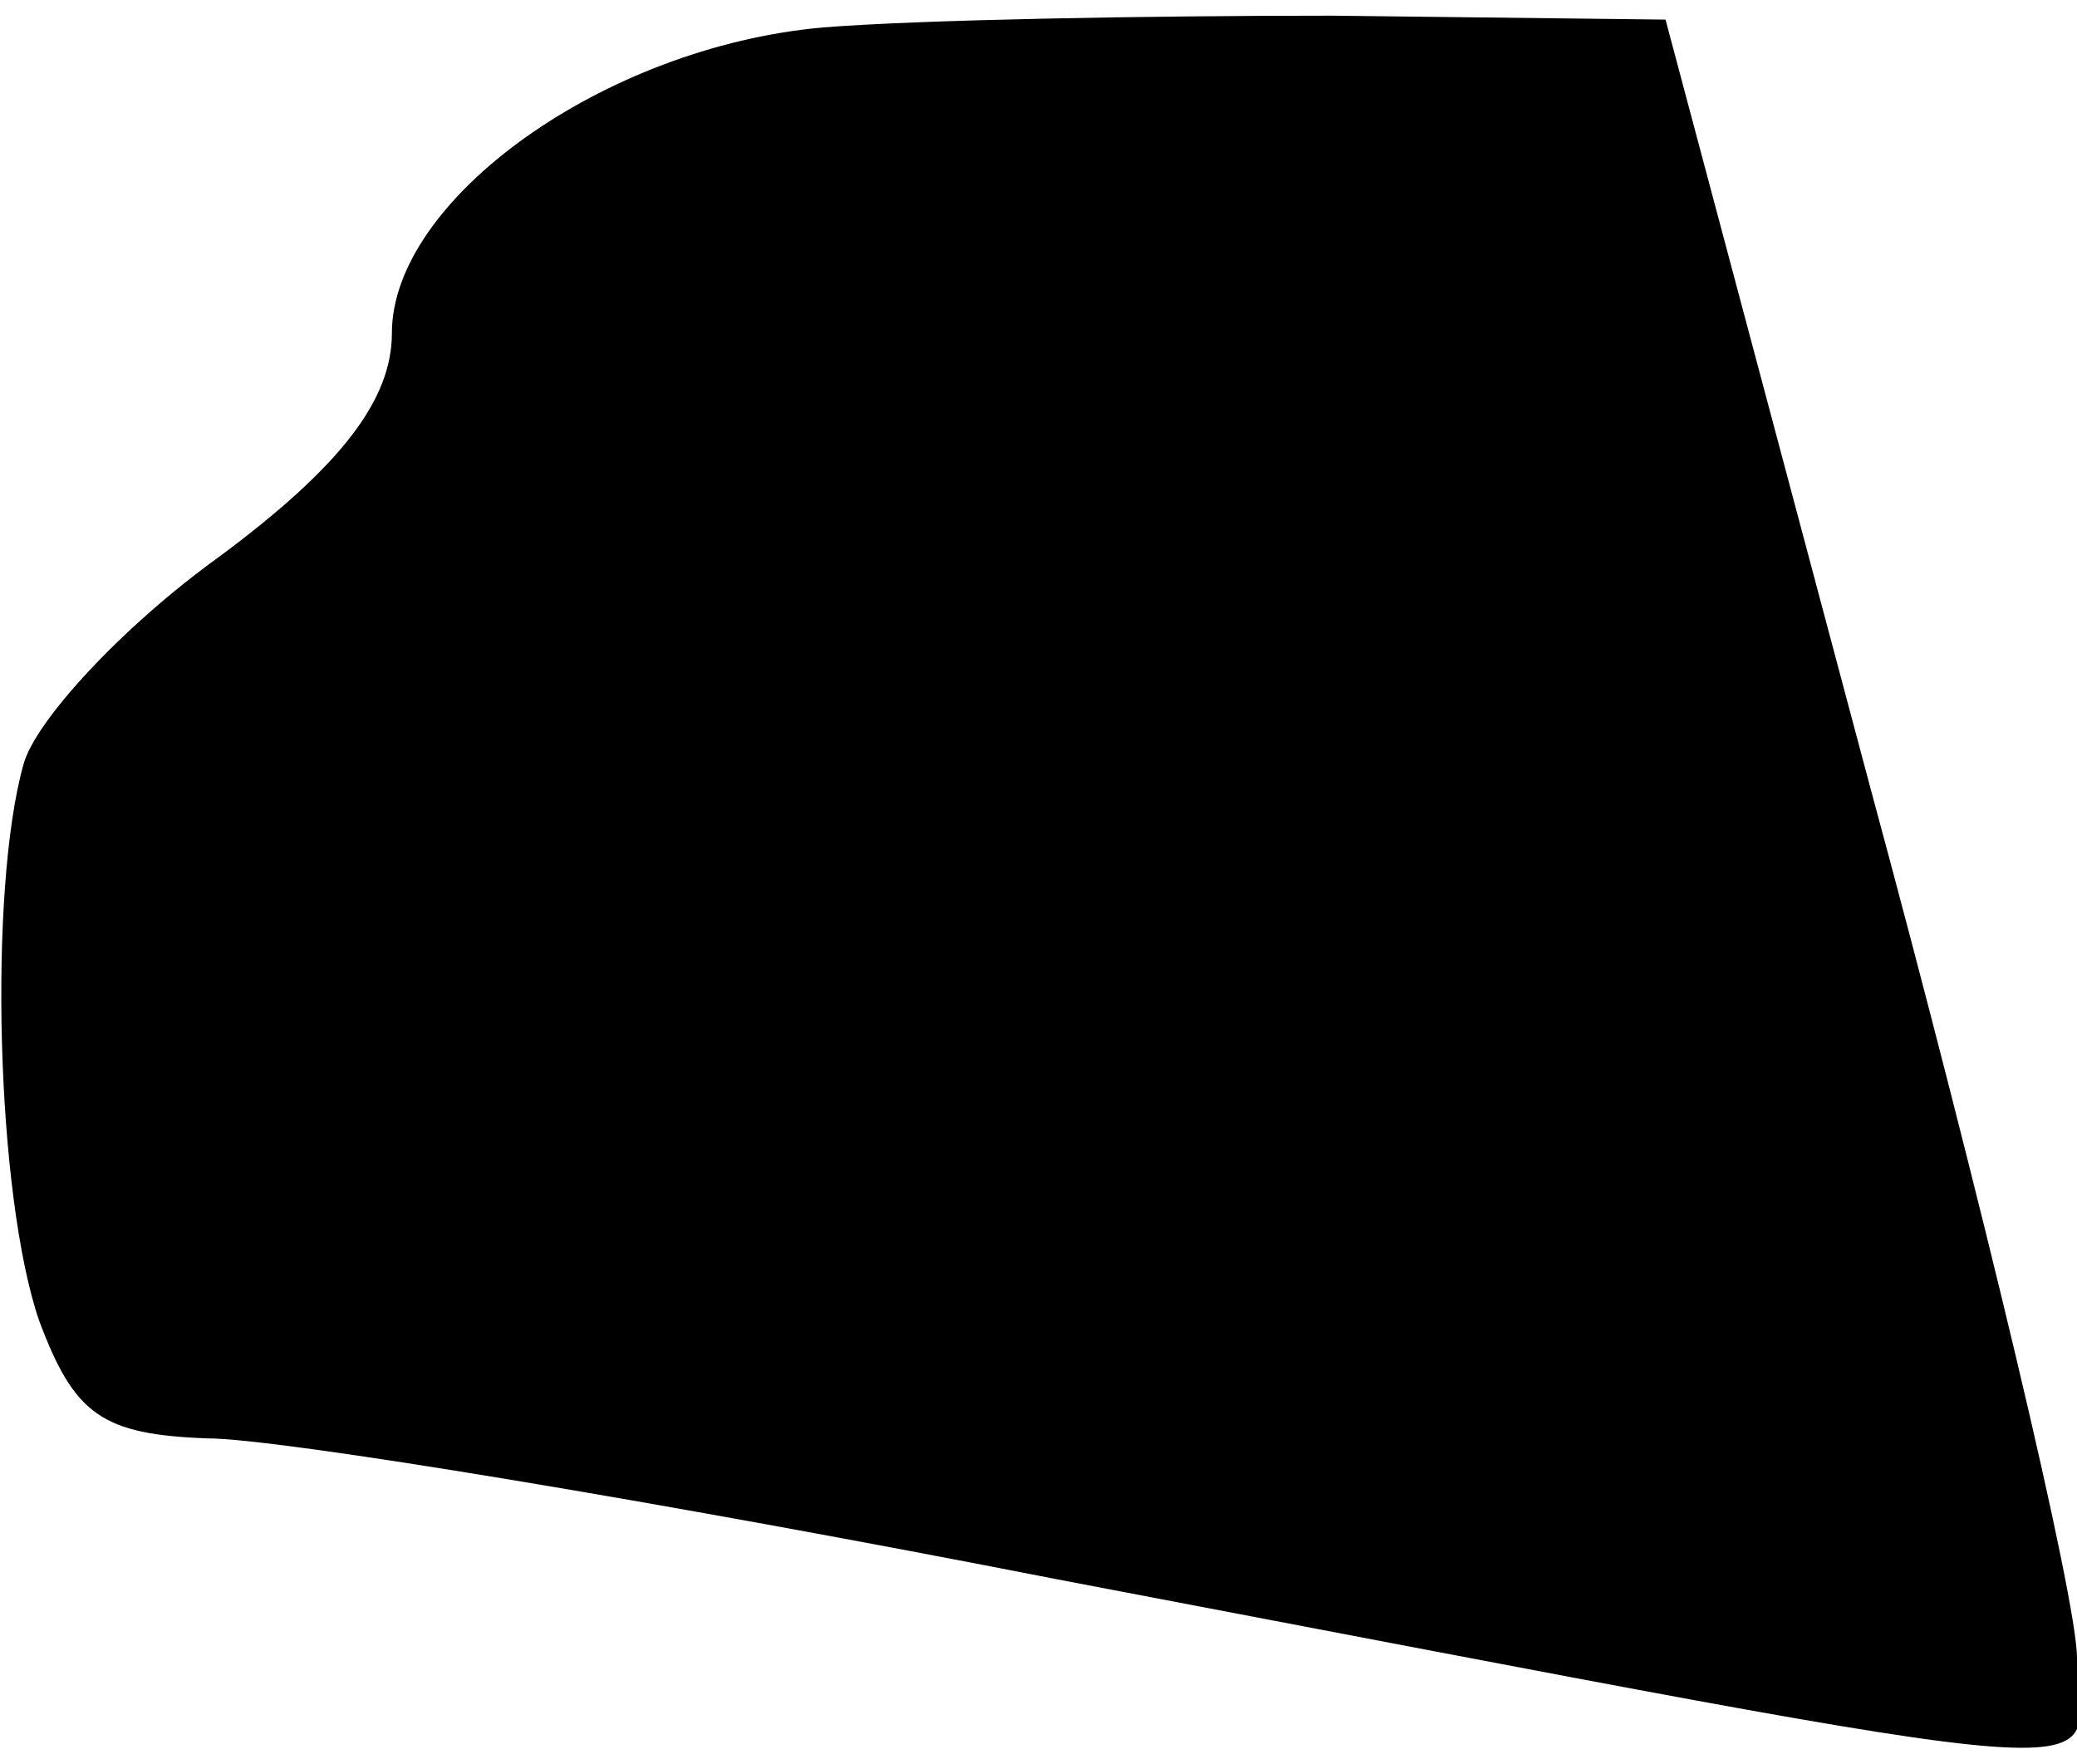 <?xml version="1.0" standalone="no"?>
<!DOCTYPE svg PUBLIC "-//W3C//DTD SVG 20010904//EN"
 "http://www.w3.org/TR/2001/REC-SVG-20010904/DTD/svg10.dtd">
<svg version="1.0" xmlns="http://www.w3.org/2000/svg"
 width="53pt" height="45pt" viewBox="0 0 53 45"
 preserveAspectRatio="xMidYMid meet">
<g transform="translate(0,45) scale(0.1,-0.1)"
fill="#000000" stroke="none">
<path fill="#000000" stroke="none" d="M210 443 c-56 -5 -110 -44 -110 -78 0
-17 -13 -34 -44 -57 -25 -18 -47 -42 -50 -53 -9 -32 -7 -110 4 -142 9 -24 16
-29 43 -30 18 0 115 -16 217 -36 289 -55 260 -52 260 -20 0 15 -24 116 -53
223 l-52 195 -85 1 c-47 0 -105 -1 -130 -3z"/>
</g>
</svg>
